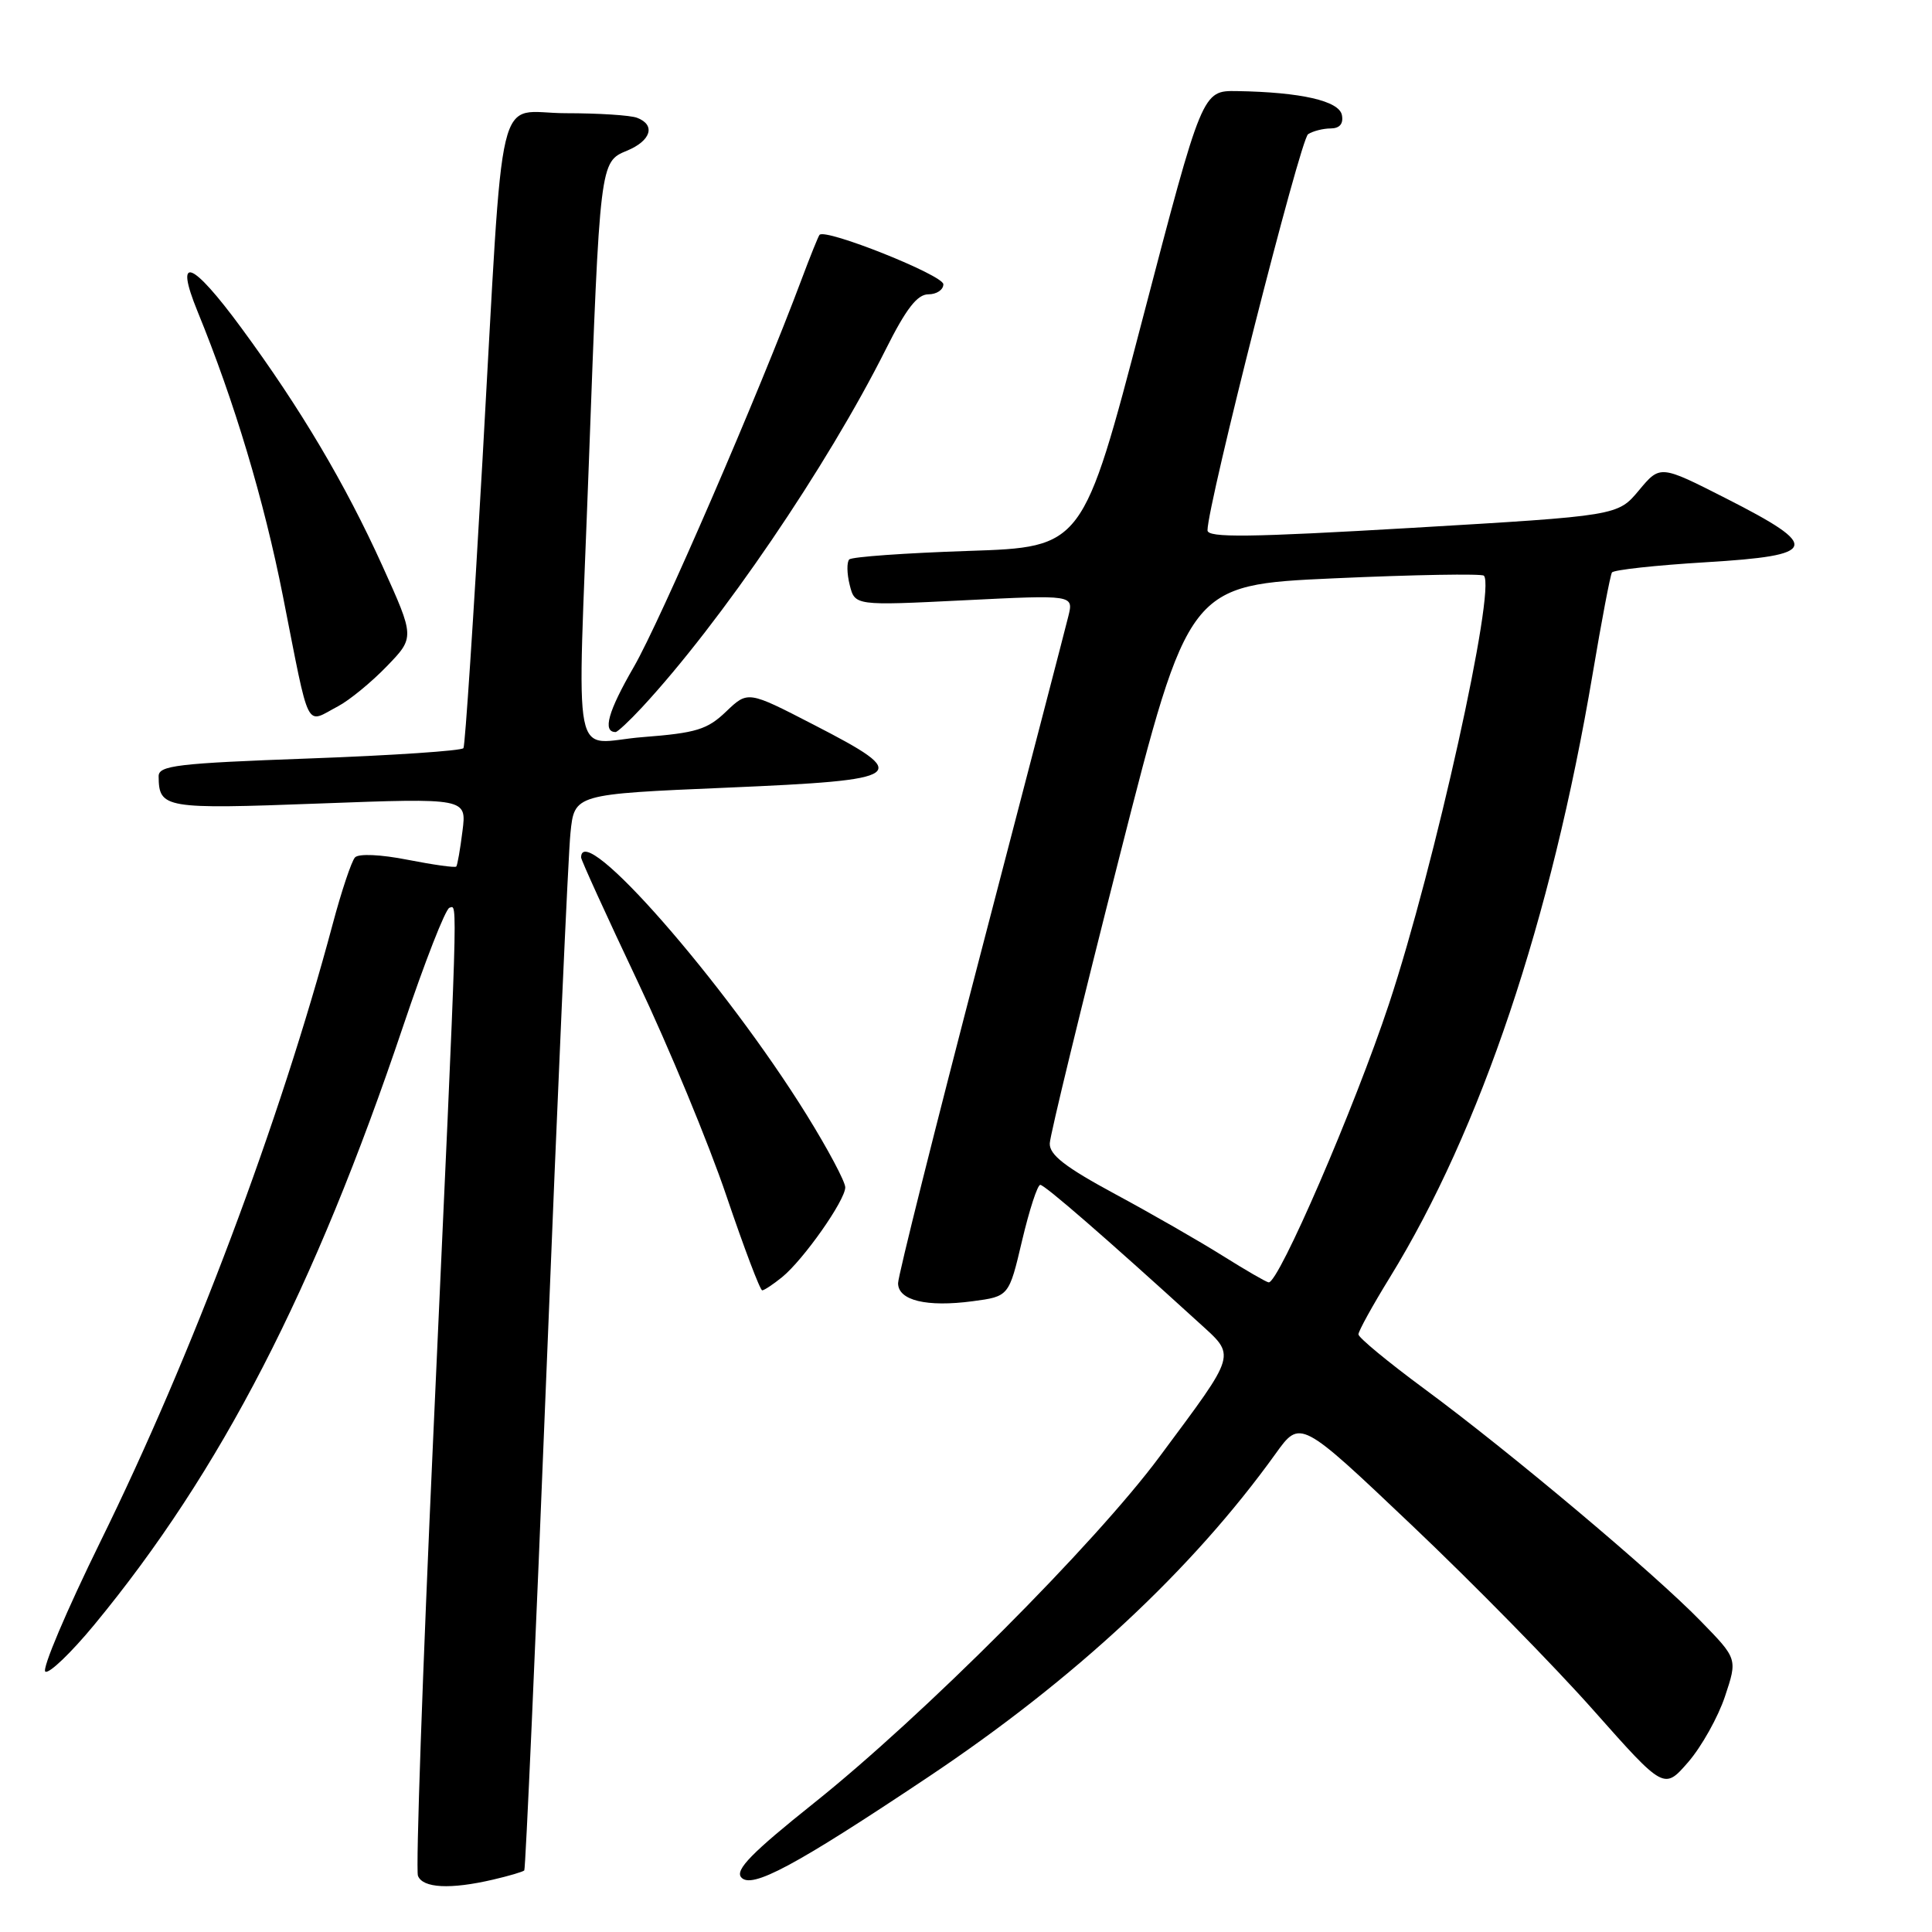 <?xml version="1.0" encoding="UTF-8" standalone="no"?>
<!DOCTYPE svg PUBLIC "-//W3C//DTD SVG 1.1//EN" "http://www.w3.org/Graphics/SVG/1.1/DTD/svg11.dtd" >
<svg xmlns="http://www.w3.org/2000/svg" xmlns:xlink="http://www.w3.org/1999/xlink" version="1.1" viewBox="0 0 256 256">
 <g >
 <path fill="currentColor"
d=" M 65.33 249.06 C 67.44 248.57 69.30 248.02 69.47 247.84 C 69.64 247.65 70.97 217.80 72.42 181.50 C 73.87 145.20 75.29 113.19 75.59 110.37 C 76.11 105.23 76.11 105.23 96.31 104.37 C 120.33 103.34 121.02 102.83 107.80 96.02 C 99.10 91.53 99.10 91.53 96.22 94.28 C 93.73 96.67 92.28 97.12 85.18 97.67 C 75.56 98.41 76.49 103.08 78.02 61.50 C 79.49 21.47 79.49 21.45 83.07 19.97 C 86.27 18.65 86.91 16.56 84.42 15.61 C 83.55 15.27 79.30 15.00 74.98 15.00 C 65.54 15.00 66.84 9.60 63.93 61.00 C 62.76 81.62 61.63 98.79 61.41 99.13 C 61.20 99.48 52.02 100.10 41.01 100.50 C 23.45 101.14 21.00 101.43 21.02 102.87 C 21.06 107.12 21.76 107.24 42.29 106.47 C 61.84 105.74 61.84 105.74 61.28 110.12 C 60.98 112.53 60.61 114.64 60.46 114.82 C 60.31 115.00 57.42 114.59 54.04 113.93 C 50.45 113.22 47.53 113.09 47.04 113.61 C 46.58 114.10 45.24 118.10 44.07 122.50 C 37.06 148.72 25.47 179.54 13.33 204.22 C 8.81 213.42 5.51 221.20 6.01 221.50 C 6.50 221.81 9.42 219.01 12.50 215.28 C 29.26 194.97 41.66 170.92 53.41 136.00 C 56.28 127.47 59.04 120.40 59.56 120.28 C 60.66 120.02 60.75 116.84 57.41 190.30 C 55.99 221.54 55.08 247.75 55.38 248.55 C 56.01 250.19 59.67 250.38 65.33 249.06 Z  M 123.00 235.46 C 142.40 222.50 157.96 208.02 169.02 192.63 C 172.29 188.07 172.29 188.07 187.06 202.09 C 195.18 209.79 206.03 220.84 211.16 226.64 C 220.50 237.17 220.50 237.17 223.71 233.47 C 225.47 231.43 227.66 227.52 228.57 224.78 C 230.23 219.80 230.23 219.80 225.36 214.81 C 219.16 208.43 200.07 192.39 188.75 184.04 C 183.94 180.49 180.00 177.24 180.00 176.81 C 180.00 176.38 181.87 172.99 184.16 169.27 C 196.19 149.71 205.53 121.92 211.04 89.26 C 212.22 82.24 213.37 76.21 213.59 75.86 C 213.80 75.51 219.41 74.90 226.04 74.50 C 241.01 73.60 241.36 72.47 228.73 66.05 C 219.98 61.60 219.98 61.60 217.17 64.97 C 214.36 68.34 214.36 68.34 187.18 69.94 C 165.47 71.21 160.00 71.28 160.00 70.27 C 160.00 66.90 172.30 18.43 173.33 17.78 C 173.97 17.37 175.32 17.02 176.32 17.02 C 177.52 17.01 178.03 16.40 177.81 15.25 C 177.45 13.37 172.39 12.21 163.90 12.07 C 159.31 12.00 159.31 12.00 151.40 42.25 C 143.49 72.50 143.49 72.50 128.32 73.00 C 119.98 73.28 112.88 73.78 112.53 74.13 C 112.19 74.48 112.21 76.00 112.59 77.51 C 113.28 80.26 113.28 80.26 127.77 79.54 C 142.26 78.82 142.26 78.82 141.56 81.66 C 141.18 83.22 135.94 103.35 129.93 126.39 C 123.92 149.43 119.00 169.07 119.00 170.03 C 119.00 172.32 122.79 173.23 128.88 172.42 C 133.69 171.78 133.69 171.78 135.43 164.39 C 136.39 160.33 137.47 157.00 137.84 157.00 C 138.43 157.00 146.52 164.02 158.77 175.18 C 163.82 179.79 164.05 179.00 153.66 193.00 C 145.10 204.54 122.26 227.43 107.77 238.98 C 99.63 245.48 97.39 247.77 98.21 248.75 C 99.55 250.36 105.32 247.27 123.00 235.46 Z  M 103.63 169.23 C 106.46 166.93 112.00 159.05 112.00 157.33 C 112.00 156.58 109.70 152.26 106.89 147.73 C 96.02 130.20 77.00 108.49 77.00 113.62 C 77.00 113.96 80.38 121.37 84.50 130.07 C 88.63 138.78 93.92 151.55 96.25 158.45 C 98.59 165.35 100.72 170.99 101.00 170.98 C 101.28 170.96 102.46 170.18 103.63 169.23 Z  M 85.05 93.75 C 95.54 82.44 109.59 61.81 117.39 46.25 C 120.07 40.90 121.55 39.00 123.01 39.00 C 124.11 39.00 125.00 38.40 125.00 37.67 C 125.00 36.46 109.37 30.22 108.59 31.12 C 108.42 31.33 107.35 33.98 106.22 37.00 C 100.60 52.03 87.50 82.29 83.99 88.36 C 80.56 94.29 79.81 97.00 81.57 97.00 C 81.82 97.00 83.39 95.54 85.05 93.75 Z  M 44.80 93.58 C 46.28 92.80 49.18 90.43 51.23 88.31 C 54.96 84.46 54.96 84.46 50.67 74.98 C 45.76 64.14 39.84 54.14 31.97 43.44 C 25.41 34.52 23.06 33.63 26.17 41.25 C 31.06 53.21 34.98 66.28 37.49 79.00 C 41.12 97.36 40.39 95.90 44.80 93.58 Z  M 162.00 166.39 C 158.97 164.49 152.57 160.81 147.76 158.22 C 141.13 154.64 139.04 153.02 139.10 151.50 C 139.14 150.40 143.30 133.30 148.34 113.50 C 157.50 77.50 157.50 77.50 176.80 76.63 C 187.41 76.15 196.33 76.00 196.62 76.28 C 198.26 77.93 190.11 114.72 184.05 133.02 C 179.50 146.75 169.41 170.09 168.10 169.92 C 167.77 169.88 165.03 168.29 162.00 166.39 Z "/>
</g>
</svg>